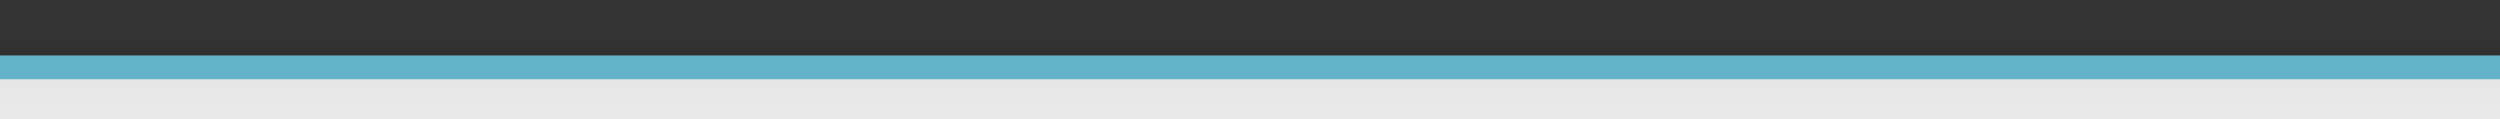 <?xml version="1.0" encoding="UTF-8"?>
<!DOCTYPE svg PUBLIC "-//W3C//DTD SVG 1.1 Tiny//EN" "http://www.w3.org/Graphics/SVG/1.1/DTD/svg11-tiny.dtd">
<svg baseProfile="tiny" height="15px" version="1.1" viewBox="0 0 315 15" width="315px" x="0px" xmlns="http://www.w3.org/2000/svg" xmlns:xlink="http://www.w3.org/1999/xlink" y="0px">
<rect x="0" y="0" width="315" height="15" fill="#333333" stroke="none"/>
<g>
<rect fill="#14141E" fill-opacity="0.1" fill-rule="evenodd" height="8.975" stroke-opacity="0.1" width="315" y="6.025"/>
<linearGradient gradientUnits="userSpaceOnUse" id="SVGID_1_" x1="157.5" x2="157.5" y1="9.613" y2="52.279">
<stop offset="0" style="stop-color:#E6E6E6"/>
<stop offset="1" style="stop-color:#FFFFFF"/>
</linearGradient>
<rect fill="url(#SVGID_1_)" fill-rule="evenodd" height="6.014" width="315" y="8.986"/>
<linearGradient gradientUnits="userSpaceOnUse" id="SVGID_2_" x1="157.5" x2="157.5" y1="4.279" y2="52.954">
<stop offset="0" style="stop-color:#66B8CC"/>
<stop offset="1" style="stop-color:#3F89A9"/>
</linearGradient>
<rect fill="url(#SVGID_2_)" fill-rule="evenodd" height="2.998" width="315" y="6.988"/>
<rect fill="none" fill-rule="evenodd" height="15" width="315"/>
</g>
</svg>
